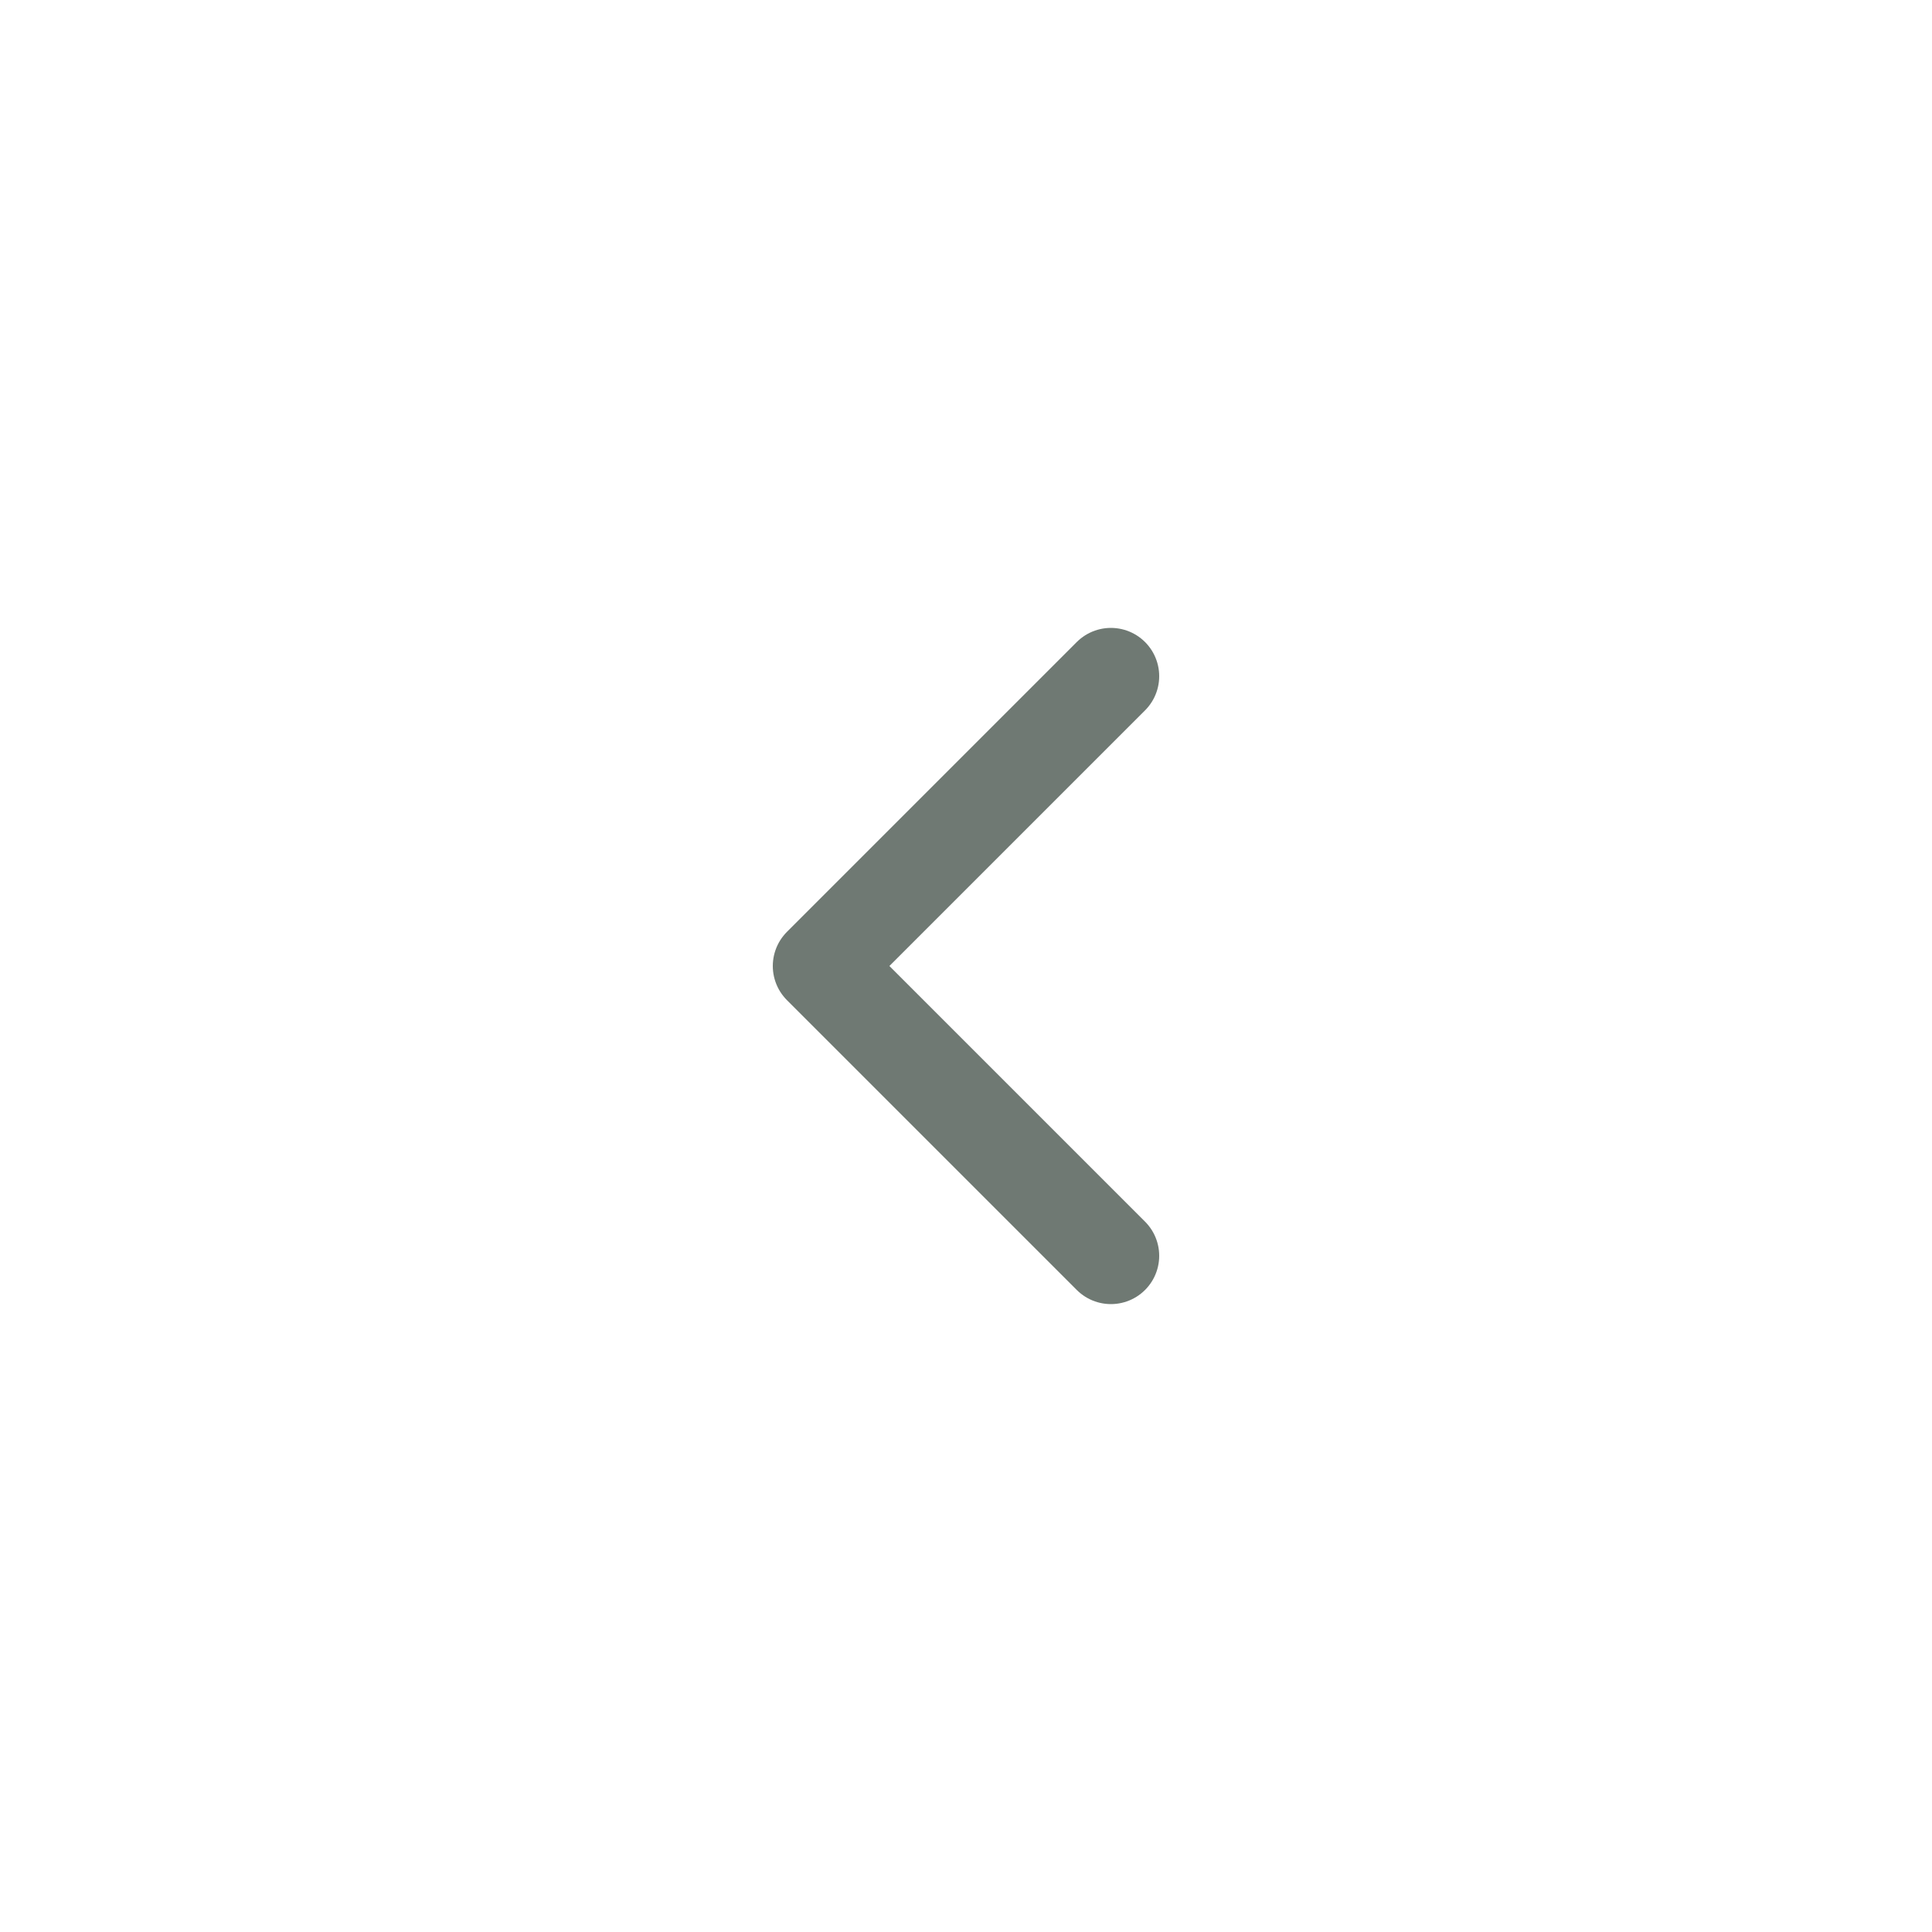 <svg width="40" height="40" viewBox="0 0 40 40" fill="none" xmlns="http://www.w3.org/2000/svg">
<path d="M23 26L17 20L23 14" stroke="#6F7973" stroke-width="2" stroke-linecap="round" stroke-linejoin="round"/>
</svg>
